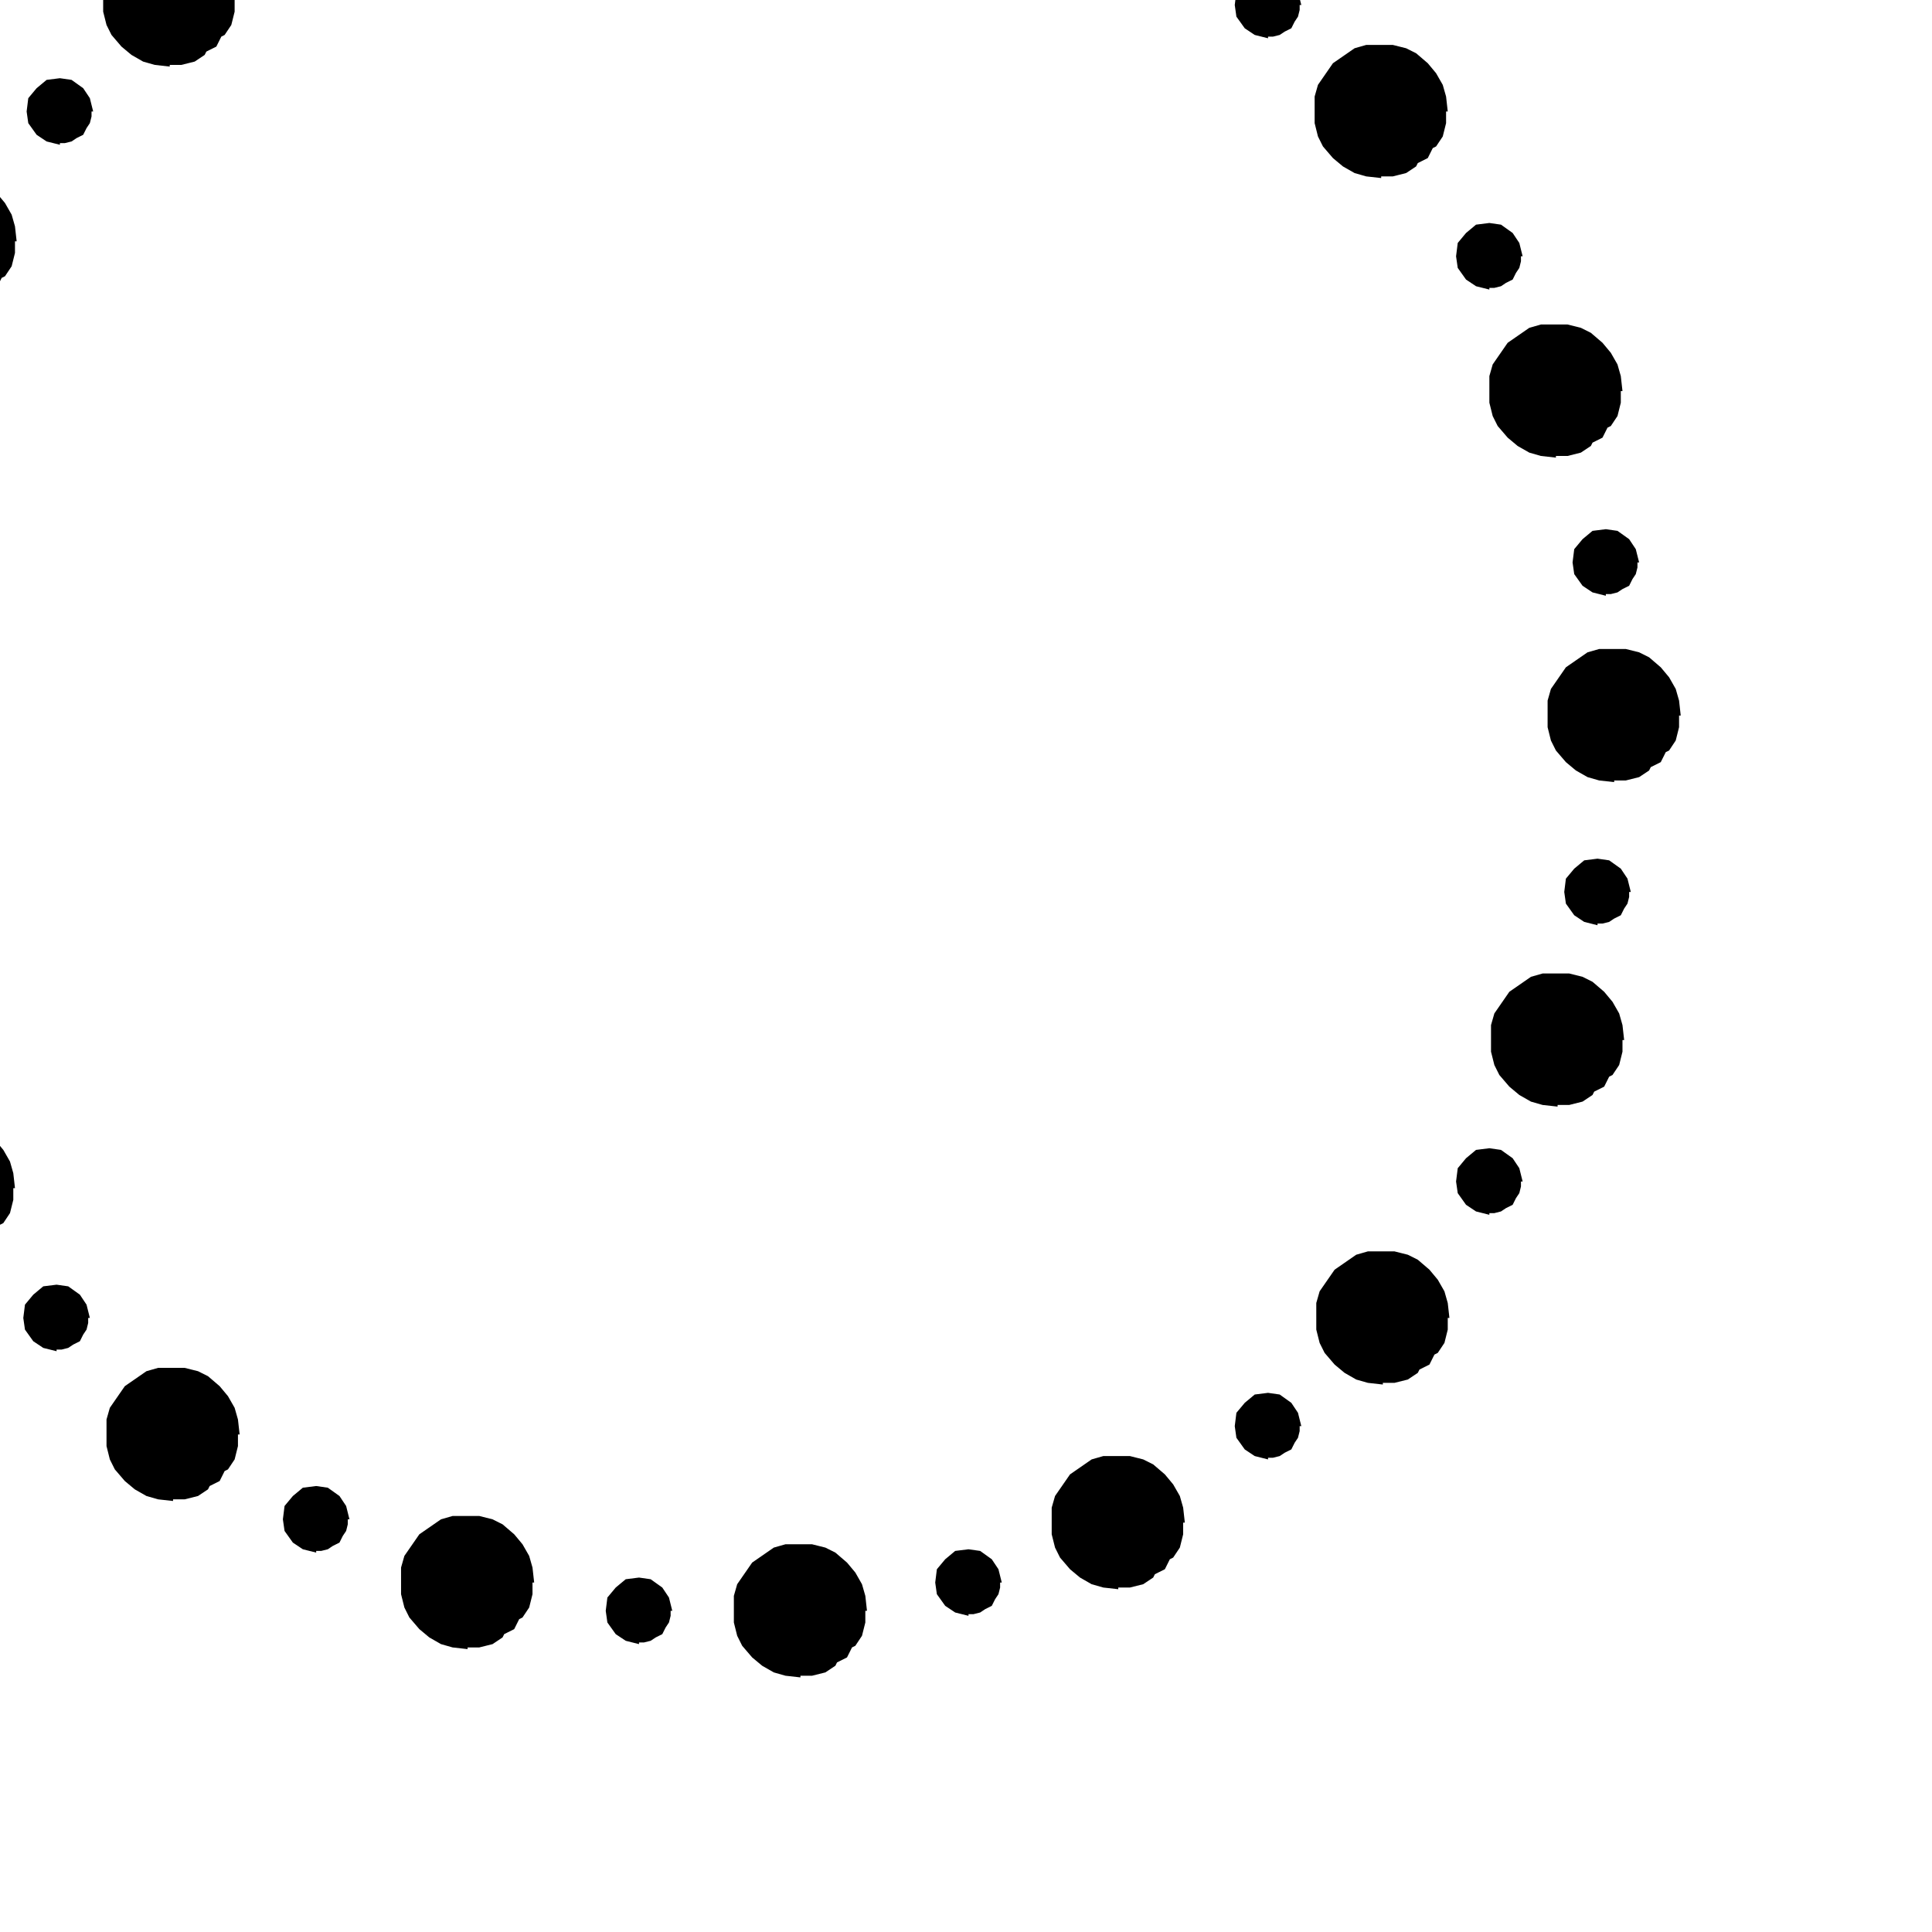 <svg version="1.0"
   viewBox="10 10 77.4 77.4"
   xmlns="http://www.w3.org/2000/svg"
>
   <!-- width="77.4" height="77.4" -->

<path style="fill:#000;fill-rule:evenodd;fill-opacity:1;stroke:none" d="M75.333 45.733h-.066v.2l-.067.267-.133.2-.134.267-.266.133-.2.133L74.2 47H74v.067l-.533-.134-.4-.266-.334-.467-.066-.467.066-.533.334-.4.4-.333L74 44.4l.467.067.466.333.267.4.133.533zM75.667 32.533H75.6v.2l-.067.267-.133.2-.133.267L75 33.6l-.2.133-.267.067h-.2v.067l-.533-.134-.4-.266-.333-.467-.067-.467.067-.533.333-.4.4-.333.533-.067.467.067.467.333.266.4.134.533zM71 20.267h-.067v.2l-.066.266-.134.2-.133.267-.267.133-.2.134-.266.066h-.2v.067l-.534-.133-.4-.267-.333-.467-.067-.466.067-.534.333-.4.4-.333.534-.067.466.067.467.333.267.4.133.534zM62.133 10.2h-.066v.2l-.067.267-.133.2-.134.266-.266.134-.2.133-.267.067h-.2v.066l-.533-.133-.4-.267-.334-.466-.066-.467.066-.533.334-.4.4-.334.533-.066.467.066.466.334.267.4.133.533zM50.333 4.267h-.066v.2l-.067.266-.133.2-.134.267-.266.133-.2.134-.267.066H49V5.6l-.533-.133-.4-.267-.334-.467-.066-.466.066-.534.334-.4.4-.333.533-.067.467.067.466.333.267.4.133.534zM37.067 2.933H37v.2l-.067.267-.133.2-.133.267L36.4 4l-.2.133-.267.067h-.2v.067l-.533-.134-.4-.266-.333-.467-.067-.467.067-.533.333-.4.4-.333.533-.067.467.067.467.333.266.4.134.533zM24.333 6.533h-.066v.2L24.2 7l-.133.2-.134.267-.266.133-.2.133-.267.067H23v.067l-.533-.134-.4-.266L21.733 7l-.066-.467.066-.533.334-.4.4-.333L23 5.2l.467.067.466.333.267.4.133.533zM13.733 14.467h-.066v.2l-.067.266-.133.2-.134.267-.266.133-.2.134-.267.066h-.2v.067l-.533-.133-.4-.267-.334-.467-.066-.466.066-.534.334-.4.4-.333.533-.067.467.067.466.333.267.4.133.534zM6.733 25.733h-.066v.2L6.6 26.2l-.133.2-.134.267-.266.133-.2.133L5.6 27h-.2v.067l-.533-.134-.4-.266-.334-.467-.066-.467.066-.533.334-.4.4-.333.533-.067.467.067.466.333.267.4.133.533zM4.333 38.8h-.066v.2l-.067.267-.133.2-.134.266-.266.134-.2.133-.267.067H3v.066L2.467 40l-.4-.267-.334-.466-.066-.467.066-.533.334-.4.4-.334.533-.066.467.066.466.334.267.4.133.533zM6.8 51.8h-.067v.2l-.066.267-.134.2-.133.266-.267.134-.2.133-.266.067h-.2v.066L4.933 53l-.4-.267-.333-.466-.067-.467.067-.533.333-.4.4-.334.534-.066.466.066.467.334.267.4.133.533zM13.6 62.8h-.067v.2l-.066.267-.134.2-.133.266-.267.134-.2.133-.266.067h-.2v.066L11.733 64l-.4-.267-.333-.466-.067-.467.067-.533.333-.4.4-.334.534-.066.466.066.467.334.267.4.133.533zM24 70.867h-.067v.2l-.066.266-.134.2-.133.267-.267.133-.2.134-.266.066h-.2v.067l-.534-.133-.4-.267-.333-.467-.067-.466.067-.534.333-.4.4-.333.534-.067.466.067.467.333.267.4.133.534zM36.933 74.533h-.066v.2L36.8 75l-.133.2-.134.267-.266.133-.2.133-.267.067h-.2v.067l-.533-.134-.4-.266-.334-.467-.066-.467.066-.533.334-.4.4-.333.533-.067.467.067.466.333.267.4.133.533zM50.133 73.4h-.066v.2l-.067.267-.133.2-.134.266-.266.134-.2.133-.267.067h-.2v.066l-.533-.133-.4-.267-.334-.466-.066-.467.066-.533.334-.4.4-.334.533-.066.467.066.466.334.267.4.133.533zM62.133 67.133h-.066v.2L62 67.6l-.133.2-.134.267-.266.133-.2.133L61 68.4h-.2v.067l-.533-.134-.4-.266-.334-.467-.066-.467.066-.533.334-.4.4-.333.533-.067.467.067.466.333.267.4.133.533zM71 57.333h-.067v.2l-.066.267-.134.2-.133.267-.267.133-.2.133-.266.067h-.2v.067l-.534-.134-.4-.266-.333-.467-.067-.467.067-.533.333-.4.4-.333.534-.067.466.067.467.333.267.4.133.533zM77.333 38.667h-.066v.466l-.134.534-.266.4-.134.066-.066.134-.134.266-.266.134-.134.066-.066.134-.4.266-.534.134h-.466v.066l-.6-.066-.467-.134-.467-.266-.4-.334-.4-.466-.2-.4-.133-.534v-1.066l.133-.467.6-.867.867-.6.467-.133h1.066l.534.133.4.2.466.4.334.4.266.467.134.467.066.6zM75 25.667h-.067v.466l-.133.534-.267.4-.133.066-.067.134-.133.266-.267.134-.133.066-.067.134-.4.266-.533.134h-.467v.066l-.6-.066-.466-.134-.467-.266-.4-.334-.4-.466-.2-.4-.133-.534v-1.066l.133-.467.6-.867.867-.6.466-.133H72.8l.533.133.4.2.467.4.333.4.267.467.133.467.067.6zM68 14.467h-.067v.466l-.133.534-.267.4-.133.066-.067.134-.133.266-.267.134-.133.066-.067.134-.4.266-.533.134h-.467v.066l-.6-.066-.466-.134-.467-.266-.4-.334-.4-.466-.2-.4-.133-.534v-1.066l.133-.467.6-.867.867-.6.466-.133H65.8l.533.133.4.2.467.4.333.4.267.467.133.467.067.6zM57.333 6.333h-.066V6.8l-.134.533-.266.4-.134.067-.066.133-.134.267-.266.133-.134.067-.066.133-.4.267-.534.133h-.466V9l-.6-.067L53.6 8.8l-.467-.267-.4-.333-.4-.467-.2-.4L52 6.8V5.733l.133-.466.6-.867.867-.6.467-.133h1.066l.534.133.4.2.466.4.334.4.266.467.134.466.066.6zM44.733 2.8h-.066v.467l-.134.533-.266.4-.134.067-.066.133-.134.267-.266.133-.134.067-.066.133-.4.267-.534.133h-.466v.067l-.6-.067L41 5.267 40.533 5l-.4-.333-.4-.467-.2-.4-.133-.533V2.2l.133-.467.6-.866.867-.6.467-.134h1.066l.534.134.4.2.466.4.334.4.266.466.134.467.066.6zM31.467 3.933H31.4V4.4l-.133.533-.267.4-.133.067-.067.133-.133.267-.267.133-.133.067-.067.133-.4.267-.533.133H28.8V6.6l-.6-.067-.467-.133-.466-.267-.4-.333-.4-.467-.2-.4-.134-.533V3.333l.134-.466.6-.867.866-.6.467-.133h1.067l.533.133.4.2.467.4.333.4.267.467.133.466.067.6zM19.467 10H19.4v.467l-.133.533-.267.4-.133.067-.067.133-.133.267L18.4 12l-.133.067-.067.133-.4.267-.533.133H16.8v.067l-.6-.067-.467-.133-.466-.267-.4-.333-.4-.467-.2-.4-.134-.533V9.4l.134-.467.6-.866.866-.6.467-.134h1.067l.533.134.4.2.467.4.333.4.267.466.133.467.067.6zM10.667 19.667H10.6v.466l-.133.534-.267.4-.133.066-.067.134-.133.266-.267.134-.133.066-.067.134-.4.266-.533.134H8v.066l-.6-.066-.467-.134-.466-.266-.4-.334-.4-.466-.2-.4-.134-.534v-1.066l.134-.467.6-.867.866-.6L7.4 17h1.067l.533.133.4.2.467.4.333.4.267.467.133.467.067.6zM5.867 32.133H5.8v.467l-.133.533-.267.4-.133.067-.067.133-.133.267-.267.133-.133.067-.067.133-.4.267-.533.133H3.2v.067l-.6-.067-.467-.133-.466-.267-.4-.333-.4-.467-.2-.4-.134-.533v-1.067l.134-.466.6-.867.866-.6.467-.133h1.067l.533.133.4.2.467.4.333.4.267.467.133.466.067.6zM5.867 45.2H5.8v.467l-.133.533-.267.4-.133.067-.067.133-.133.267-.267.133-.133.067-.067.133-.4.267-.533.133H3.2v.067l-.6-.067-.467-.133-.466-.267-.4-.333-.4-.467-.2-.4-.134-.533V44.6l.134-.467.6-.866.866-.6.467-.134h1.067l.533.134.4.2.467.4.333.4.267.466.133.467.067.6zM10.6 57.6h-.067v.467l-.133.533-.267.4-.133.067-.067.133-.133.267-.267.133-.133.067-.067.133-.4.267-.533.133h-.467v.067l-.6-.067-.466-.133L6.4 59.8l-.4-.333L5.6 59l-.2-.4-.133-.533V57l.133-.467.6-.866.867-.6.466-.134H8.4l.533.134.4.2.467.4.333.4.267.466.133.467.067.6zM19.6 67.467h-.067v.466l-.133.534-.267.4-.133.066-.067.134-.133.266-.267.134-.133.066-.067.134-.4.266-.533.134h-.467v.066l-.6-.066-.466-.134-.467-.266-.4-.334-.4-.466-.2-.4-.133-.534v-1.066l.133-.467.6-.867.867-.6.466-.133H17.4l.533.133.4.2.467.4.333.4.267.467.133.467.067.6zM31.4 73.4h-.067v.467l-.133.533-.267.4-.133.067-.067.133-.133.267-.267.133-.133.067-.067.133-.4.267L29.2 76h-.467v.067l-.6-.067-.466-.133-.467-.267-.4-.333-.4-.467-.2-.4-.133-.533V72.8l.133-.467.6-.866.867-.6.466-.134H29.2l.533.134.4.2.467.4.333.4.267.466.133.467.067.6zM44.733 74.533h-.066V75l-.134.533-.266.4-.134.067-.066.133-.134.267-.266.133-.134.067-.066.133-.4.267-.534.133h-.466v.067l-.6-.067L41 77l-.467-.267-.4-.333-.4-.467-.2-.4L39.4 75v-1.067l.133-.466.6-.867L41 72l.467-.133h1.066l.534.133.4.2.466.4.334.4.266.467.134.466.066.6zM57.467 71H57.4v.467l-.133.533-.267.4-.133.067-.067.133-.133.267L56.4 73l-.133.067-.067.133-.4.267-.533.133H54.8v.067l-.6-.067-.467-.133-.466-.267-.4-.333-.4-.467-.2-.4-.134-.533V70.4l.134-.467.6-.866.866-.6.467-.134h1.067l.533.134.4.2.467.4.333.4.267.466.133.467.067.6zM68.067 62.8H68v.467l-.133.533-.267.4-.133.067-.067.133-.133.267L67 64.8l-.133.067L66.8 65l-.4.267-.533.133H65.4v.067l-.6-.067-.467-.133-.466-.267-.4-.333-.4-.467-.2-.4-.134-.533V62.2l.134-.467.6-.866.866-.6.467-.134h1.067l.533.134.4.2.467.4.333.4.267.466.133.467.067.6zM75.067 51.667H75v.466l-.133.534-.267.4-.133.066-.067.134-.133.266-.267.134-.133.066-.067.134-.4.266-.533.134H72.4v.066l-.6-.066-.467-.134-.466-.266-.4-.334-.4-.466-.2-.4-.134-.534v-1.066l.134-.467.6-.867.866-.6L71.8 49h1.067l.533.133.4.2.467.4.333.4.267.467.133.467.067.6z"/></svg>